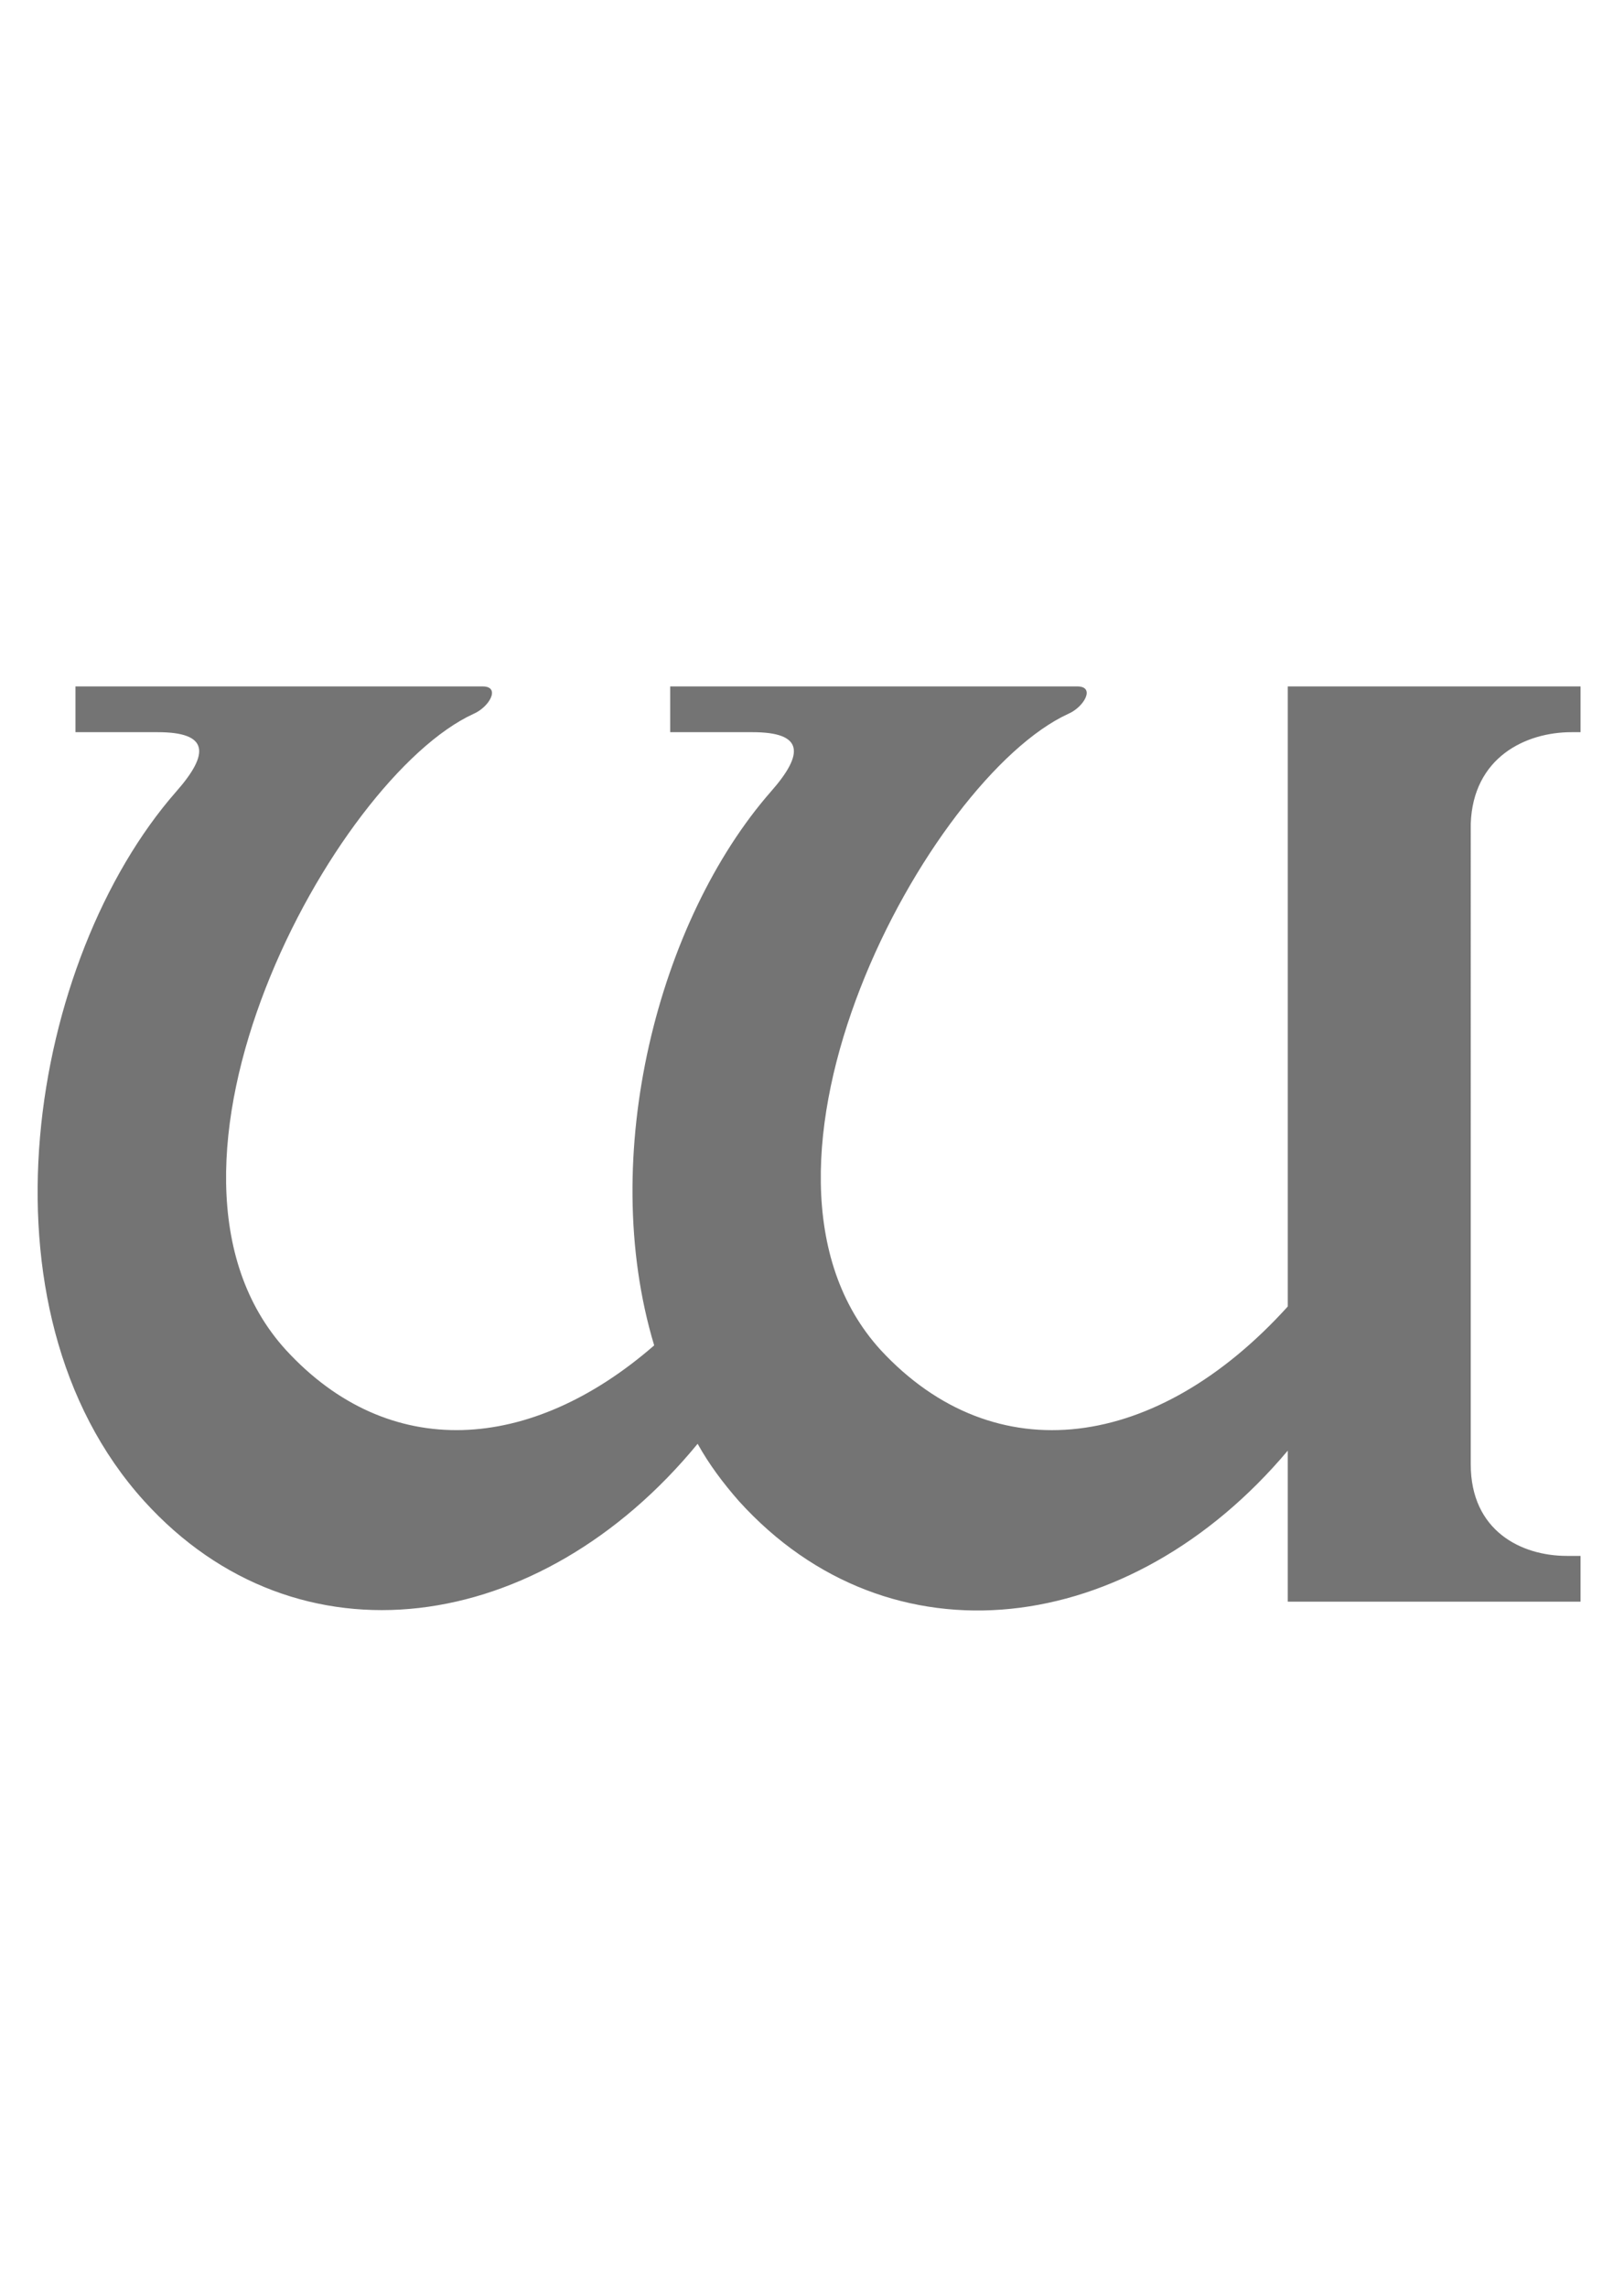 <?xml version="1.0" encoding="UTF-8" standalone="no"?>
<svg
   width="710mm"
   height="1000mm"
   viewBox="0 0 710 1000"
   version="1.1"
   id="svg1"
   inkscape:version="1.3 (0e150ed6c4, 2023-07-21)"
   xml:space="preserve"
   sodipodi:docname="d.svg"
   xmlns:inkscape="http://www.inkscape.org/namespaces/inkscape"
   xmlns:sodipodi="http://sodipodi.sourceforge.net/DTD/sodipodi-0.dtd"
   xmlns="http://www.w3.org/2000/svg"
   xmlns:svg="http://www.w3.org/2000/svg"><sodipodi:namedview
     id="namedview1"
     pagecolor="#ffffff"
     bordercolor="#666666"
     borderopacity="1.0"
     inkscape:showpageshadow="2"
     inkscape:pageopacity="0.0"
     inkscape:pagecheckerboard="0"
     inkscape:deskcolor="#d1d1d1"
     inkscape:document-units="mm"
     showgrid="true"
     inkscape:zoom="0.16000001"
     inkscape:cx="1596.8749"
     inkscape:cy="2303.1249"
     inkscape:window-width="1920"
     inkscape:window-height="1001"
     inkscape:window-x="-9"
     inkscape:window-y="-9"
     inkscape:window-maximized="1"
     inkscape:current-layer="svg1" /><defs
     id="defs1" /><path
     id="glyph_"
     style="fill:#747474;stroke-width:160;stroke-linecap:round;stroke-linejoin:round;paint-order:stroke markers fill"
     d="m 33,300 v 20 h 36 c 22,0 23,9 8,26 -64,73 -90,226 -14,310 67,74 173,59 242,-25 5,9 11,17 18,25 66,73 171,60 240,-22 v 66 h 128 v -20 h -6 c -20,0 -42,-11 -42,-40 V 360 c 1,-29 24,-40 44,-40 h 4 v -20 h -128 v 42 18 211 c -57,63 -128,73 -178,19 -72,-79 21,-250 82,-278 7,-3 12,-12 4,-12 h -178 v 20 h 36 c 22,0 23,9 8,26 -49,56 -76,159 -51,242 -54,47 -116,51 -161,2 -72,-79 21,-250 82,-278 7,-3 12,-12 4,-12 z"
     sodipodi:nodetypes="ccssssccccsssscccsccccssccsc" /></svg>
